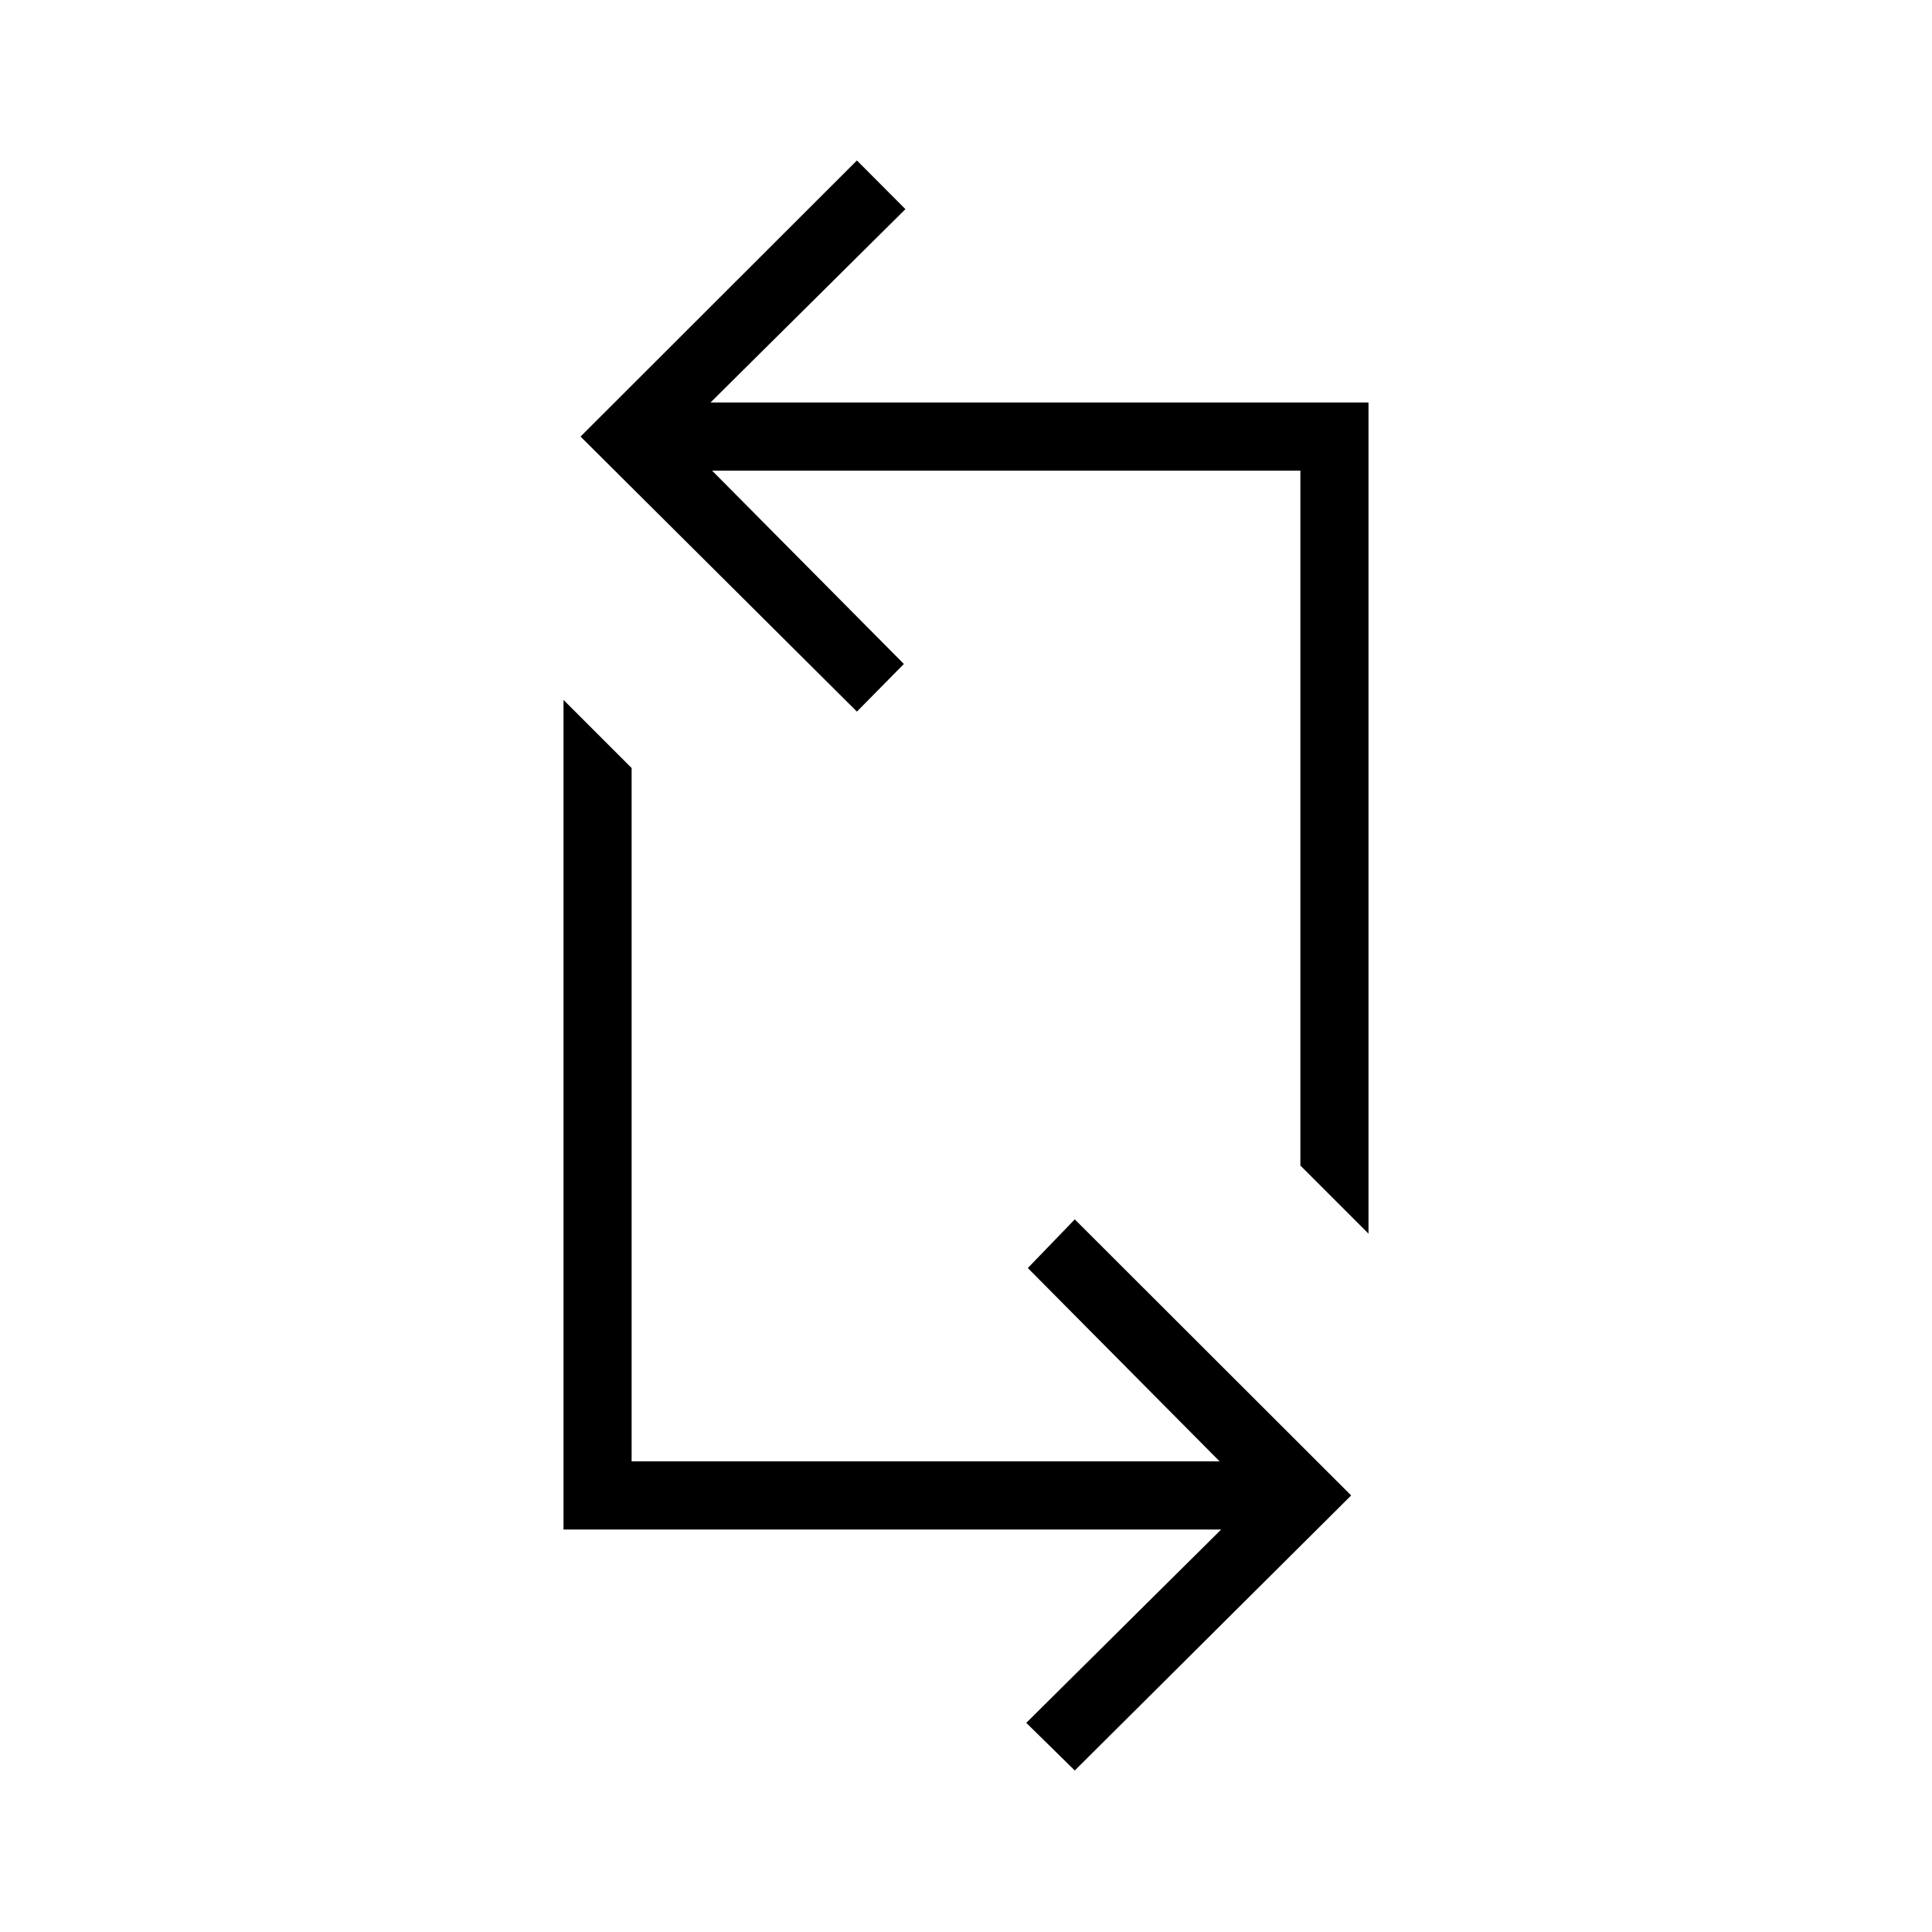 <svg xmlns="http://www.w3.org/2000/svg" height="40" viewBox="0 -960 960 960" width="40"><path d="m534.052-80.256-24.103-23.667L606.795-200H280v-412.231l33.846 33.846v344.539h292.18l-95.308-96.077 23.334-24.179 137.333 137.179L534.052-80.256ZM680-347l-33.846-33.846v-345.308H353.82l95.308 96.077-23.333 23.666-137.334-136.666 137.334-137.18 24.102 24.18L353.051-760H680v413Z"/></svg>